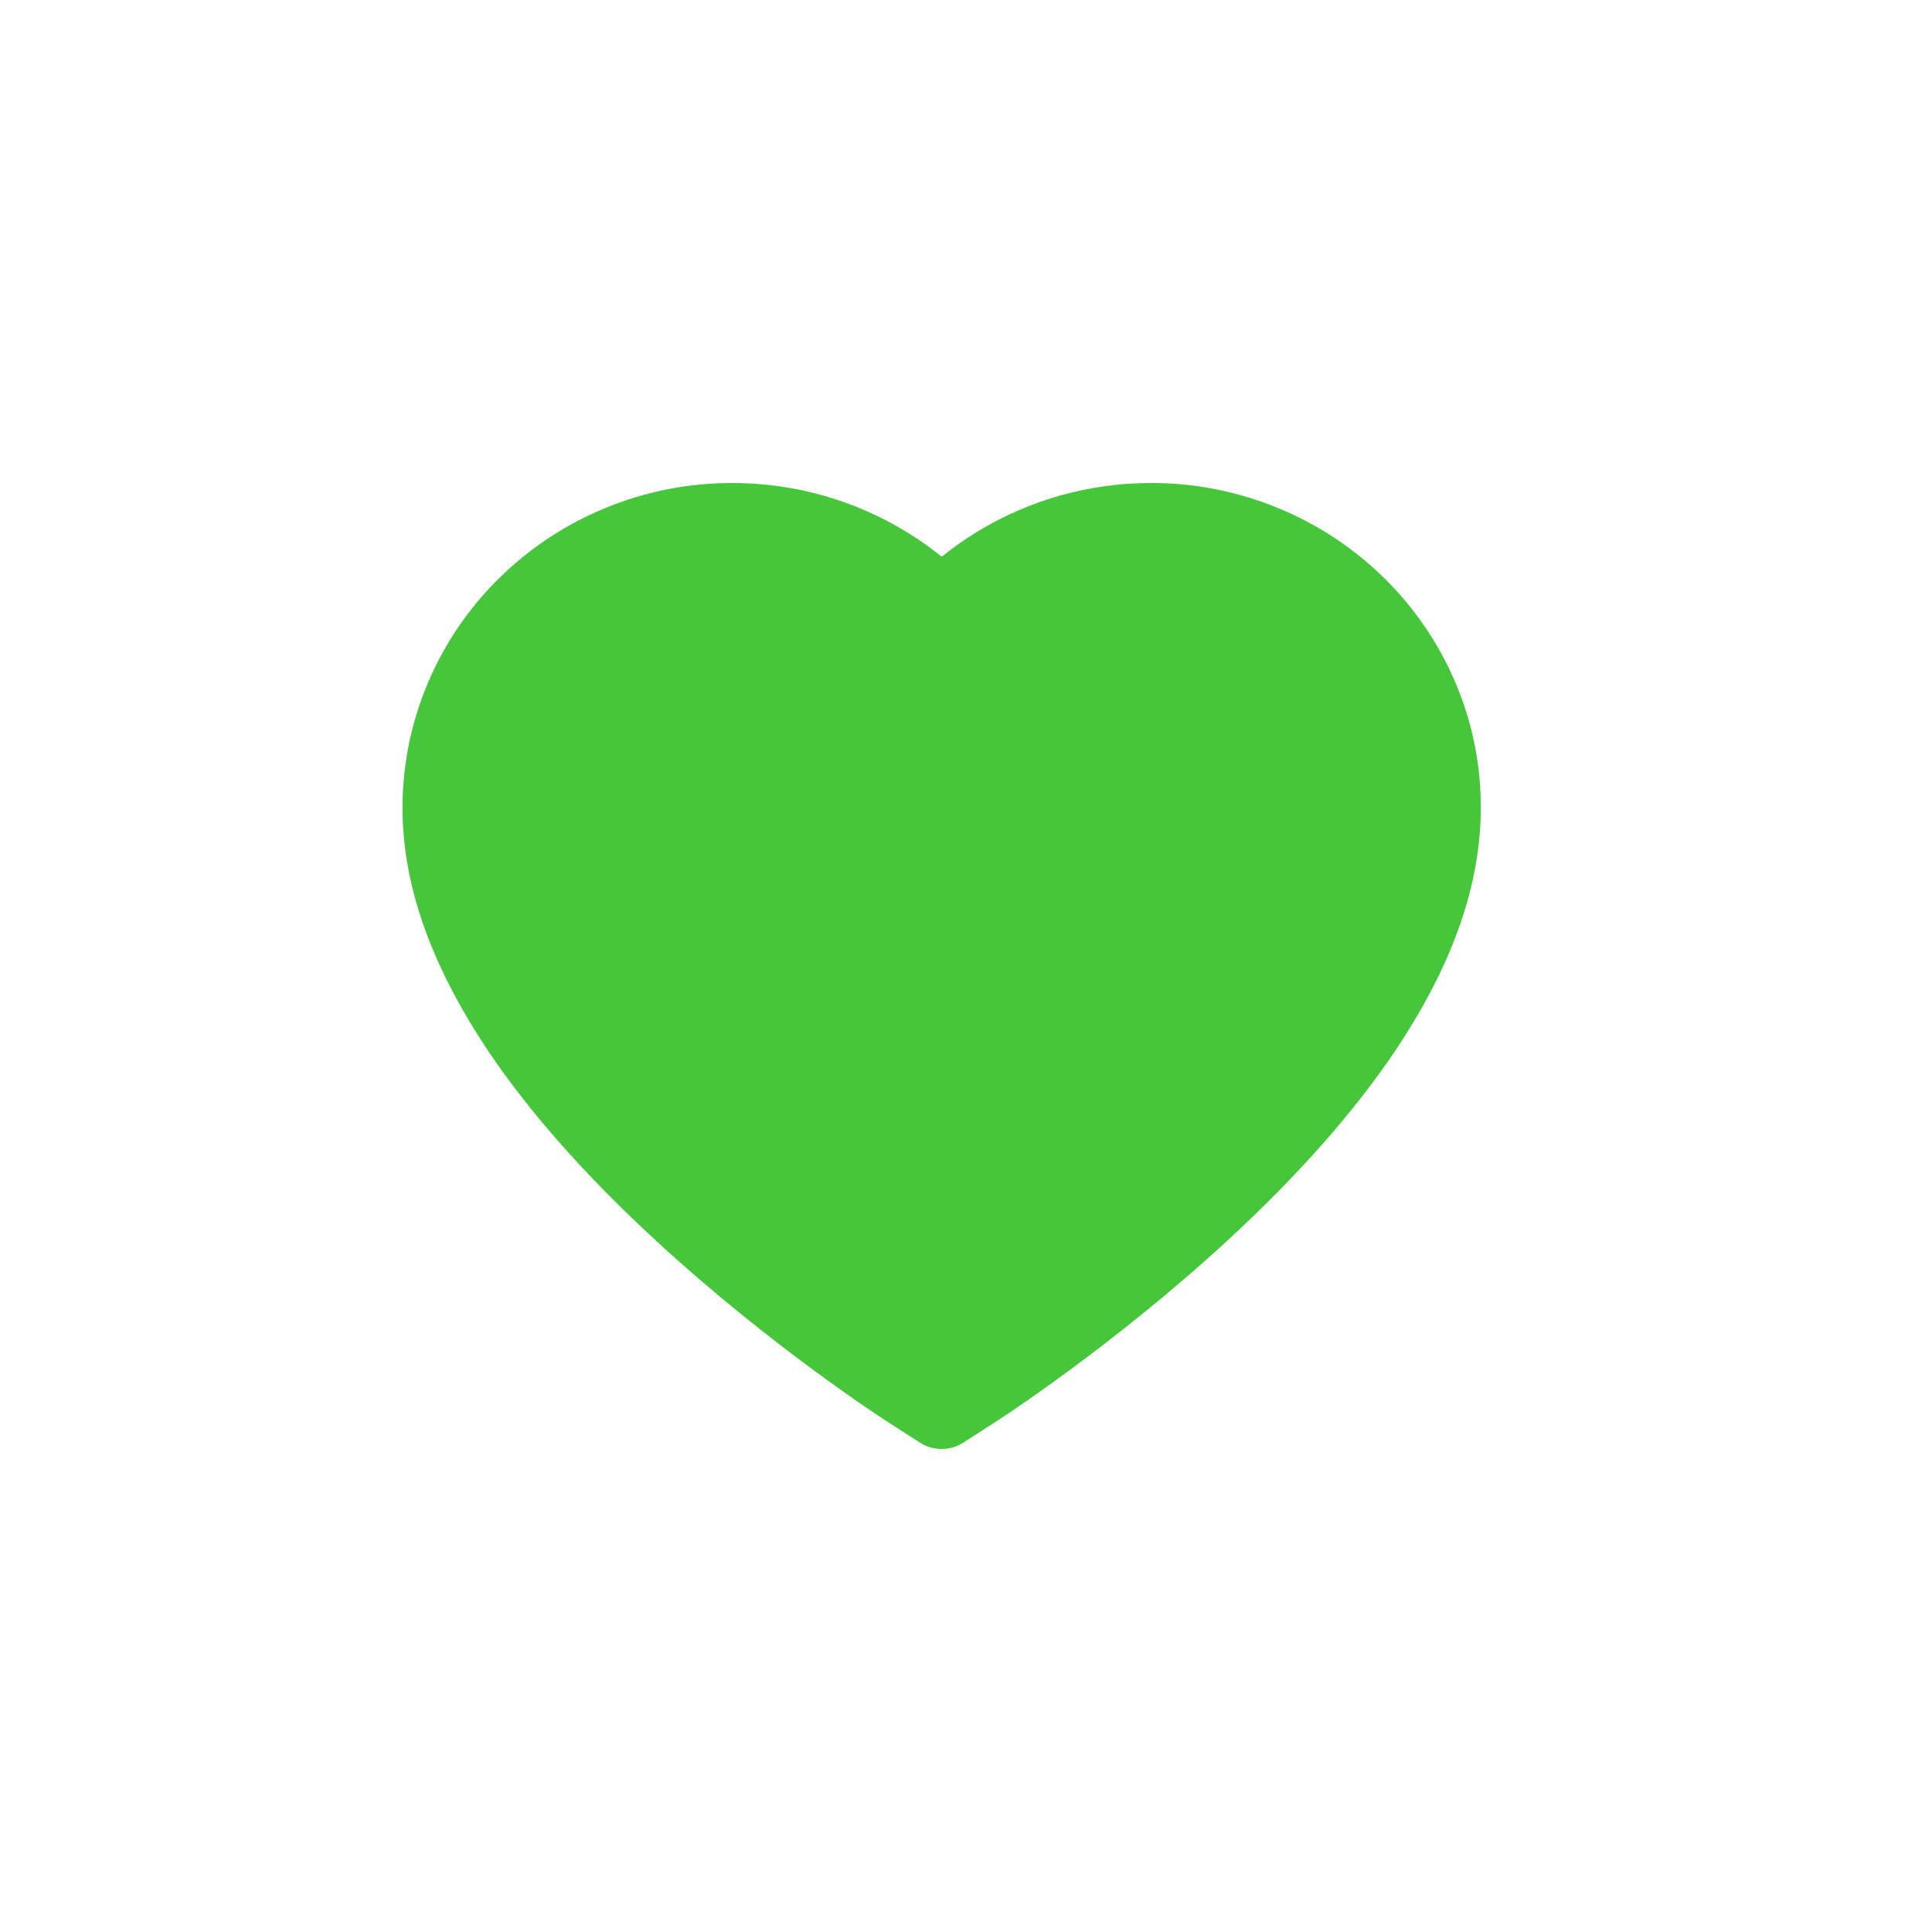 <svg width="24" height="24" viewBox="0 0 24 24" fill="none" xmlns="http://www.w3.org/2000/svg">
<path d="M18.071 8.459C17.863 7.978 17.564 7.542 17.189 7.175C16.814 6.808 16.372 6.516 15.886 6.315C15.383 6.106 14.843 5.999 14.299 6C13.534 6 12.788 6.209 12.14 6.605C11.985 6.699 11.838 6.803 11.698 6.916C11.559 6.803 11.412 6.699 11.256 6.605C10.608 6.209 9.862 6 9.098 6C8.548 6 8.014 6.105 7.51 6.315C7.023 6.516 6.585 6.806 6.208 7.175C5.833 7.541 5.533 7.978 5.326 8.459C5.11 8.96 5 9.492 5 10.039C5 10.556 5.105 11.094 5.315 11.641C5.49 12.098 5.741 12.573 6.062 13.052C6.571 13.81 7.27 14.601 8.138 15.402C9.577 16.731 11.002 17.649 11.063 17.686L11.43 17.922C11.593 18.026 11.802 18.026 11.965 17.922L12.332 17.686C12.393 17.648 13.816 16.731 15.257 15.402C16.125 14.601 16.824 13.81 17.333 13.052C17.654 12.573 17.907 12.098 18.08 11.641C18.29 11.094 18.395 10.556 18.395 10.039C18.397 9.492 18.287 8.96 18.071 8.459V8.459Z" fill="#46C63A"/>
</svg>
